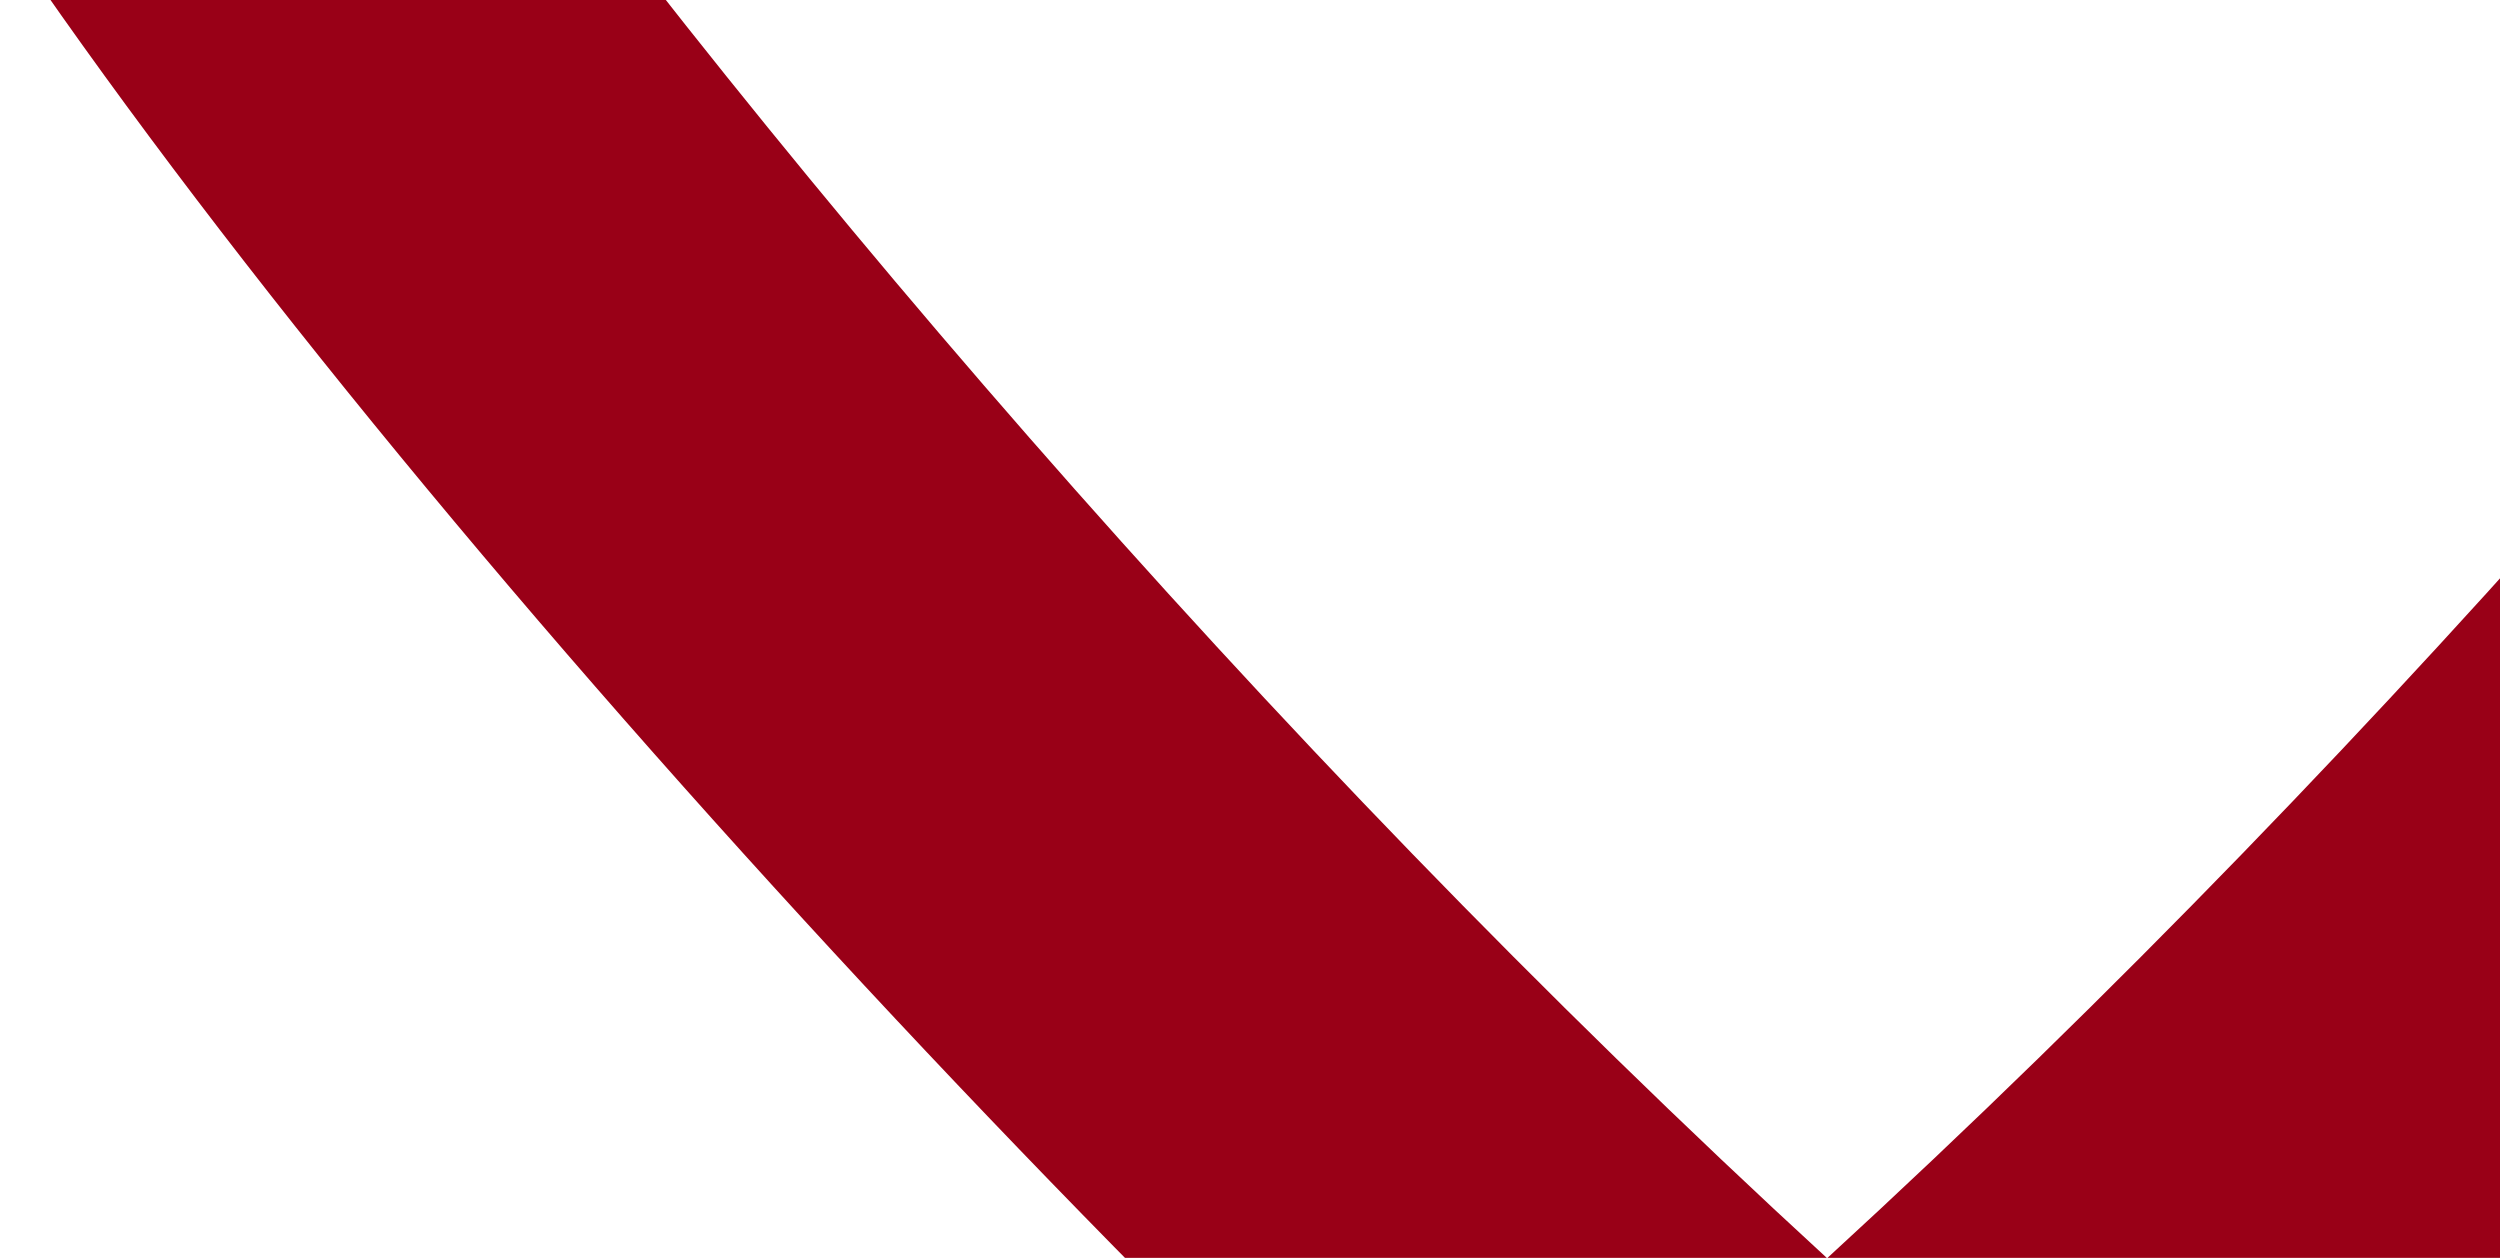 <svg width="1113" height="560" viewBox="0 0 1113 560" fill="none" xmlns="http://www.w3.org/2000/svg">
<path d="M813.438 560.149C559.714 327.237 332.597 59.253 174.699 -162L0 -32.617C186.045 242.654 532.754 615.112 813.533 852L815.595 850.185C1077.67 626.124 1428.33 262.227 1627 -32.617L1452.27 -162C1294.36 59.282 1067.35 327.237 813.438 560.149Z" fill="#990017"/>
</svg>
